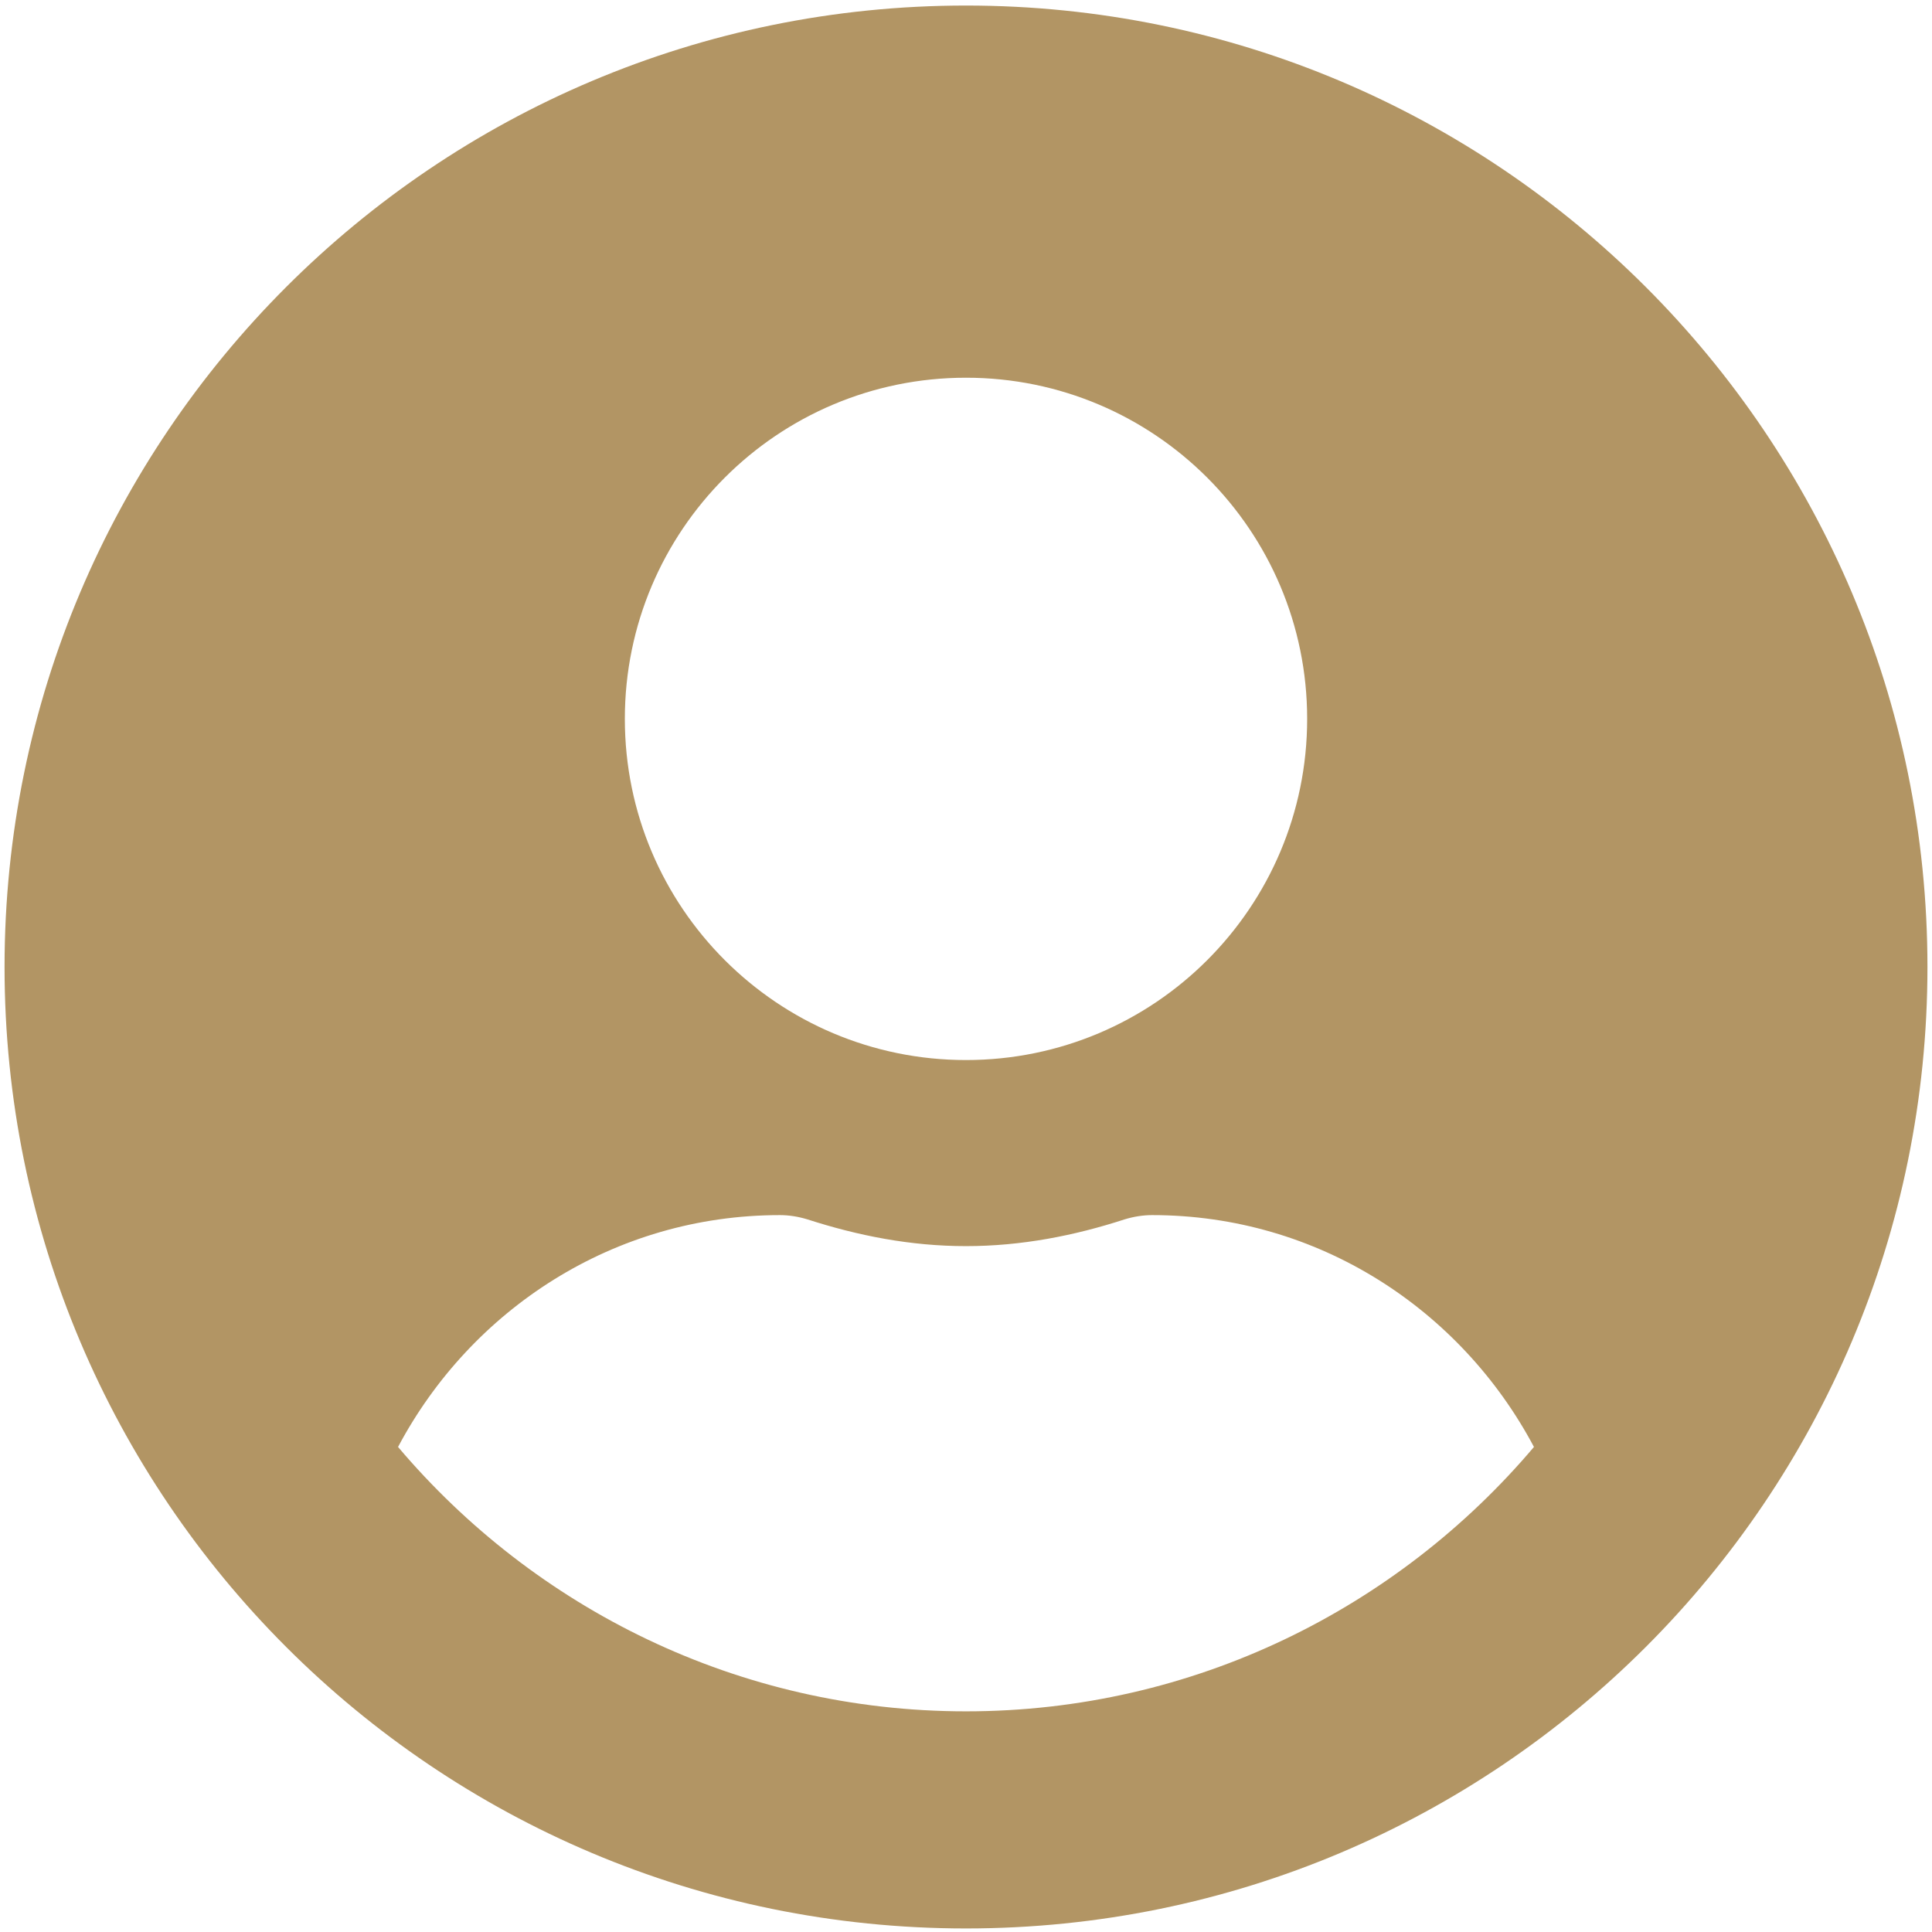 <svg width="146" height="146" viewBox="0 0 146 146" fill="none" xmlns="http://www.w3.org/2000/svg">
<path d="M73 0.419C32.863 0.419 0.344 32.939 0.344 73.075C0.344 113.212 32.863 145.732 73 145.732C113.137 145.732 145.656 113.212 145.656 73.075C145.656 32.939 113.137 0.419 73 0.419ZM73 28.544C87.238 28.544 98.781 40.087 98.781 54.325C98.781 68.564 87.238 80.107 73 80.107C58.762 80.107 47.219 68.564 47.219 54.325C47.219 40.087 58.762 28.544 73 28.544ZM73 129.325C55.803 129.325 40.393 121.532 30.08 109.345C35.588 98.974 46.369 91.825 58.938 91.825C59.641 91.825 60.344 91.943 61.018 92.148C64.826 93.378 68.811 94.169 73 94.169C77.189 94.169 81.203 93.378 84.982 92.148C85.656 91.943 86.359 91.825 87.062 91.825C99.631 91.825 110.412 98.974 115.92 109.345C105.607 121.532 90.197 129.325 73 129.325Z" fill="#B29564"/>
</svg>
